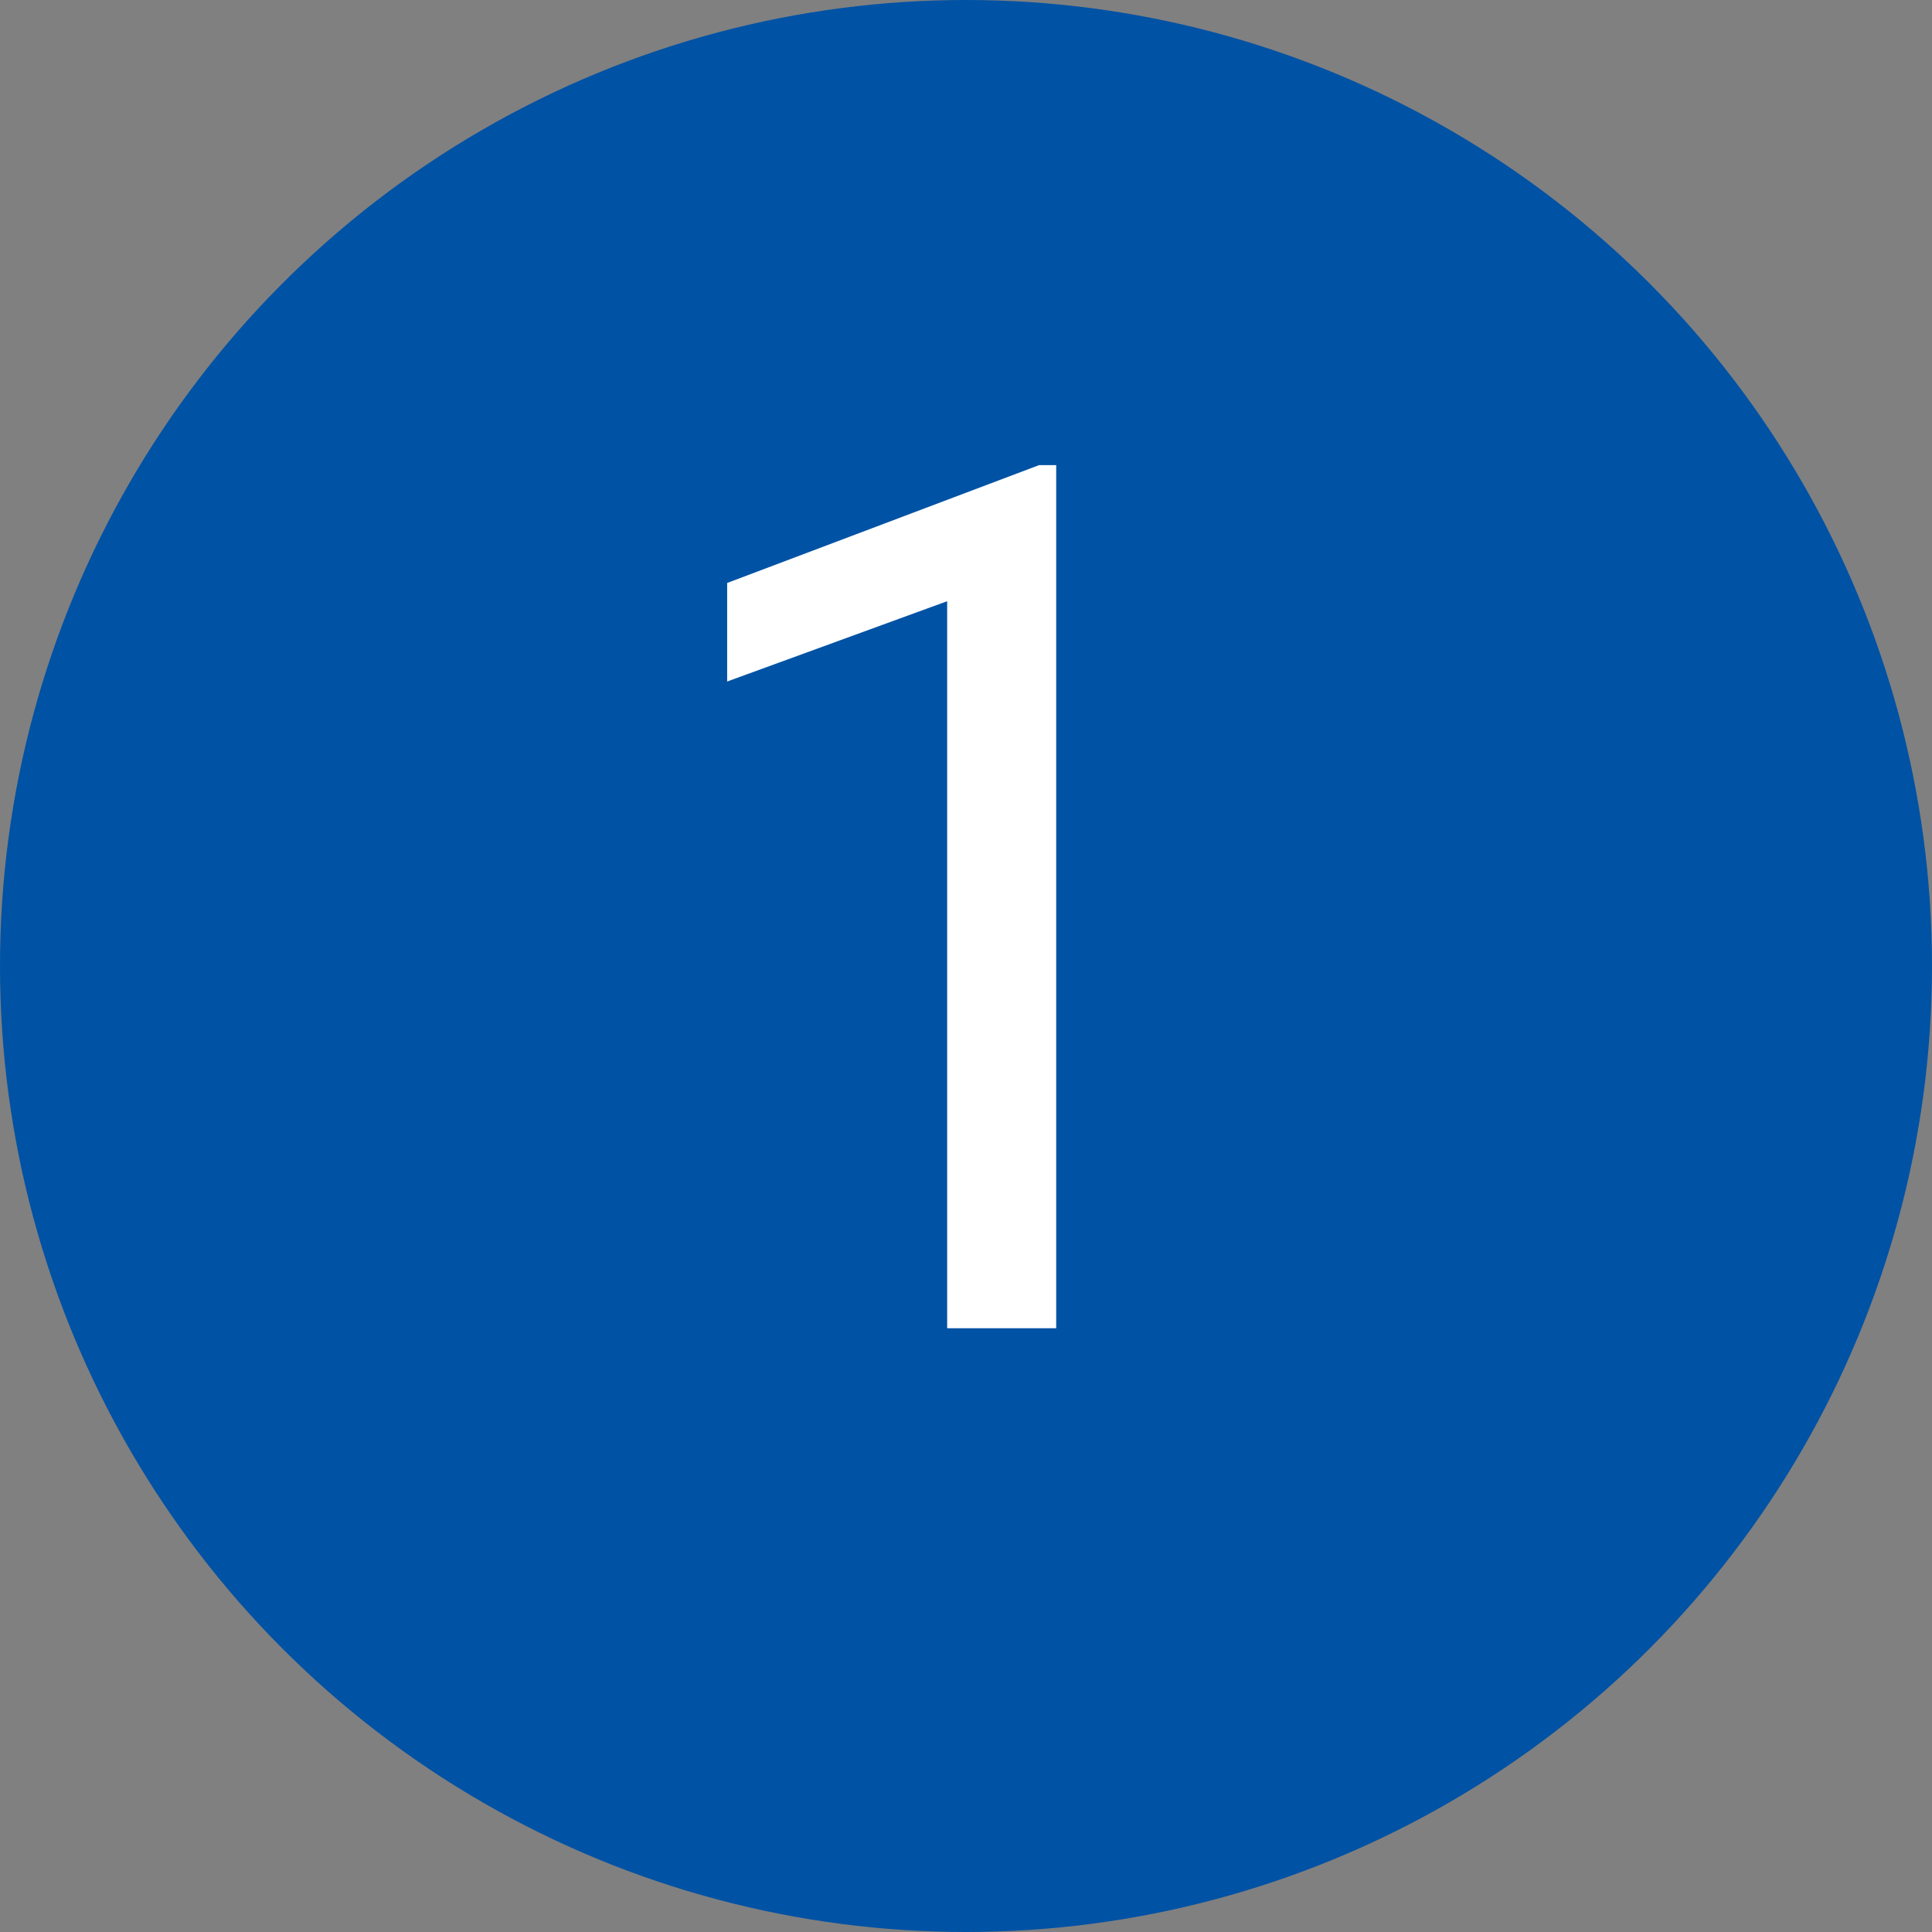 <svg width="16" height="16" viewBox="0 0 16 16" fill="none" xmlns="http://www.w3.org/2000/svg">
<rect x="0" y="0" width="16" height="16" fill="#808080" stroke="none"/>
<circle cx="8" cy="8" r="8" fill="#0052A4"/>
<path d="M8.747 3.852V11H7.844V4.979L6.022 5.644V4.828L8.605 3.852H8.747Z" fill="white"/>
</svg>
